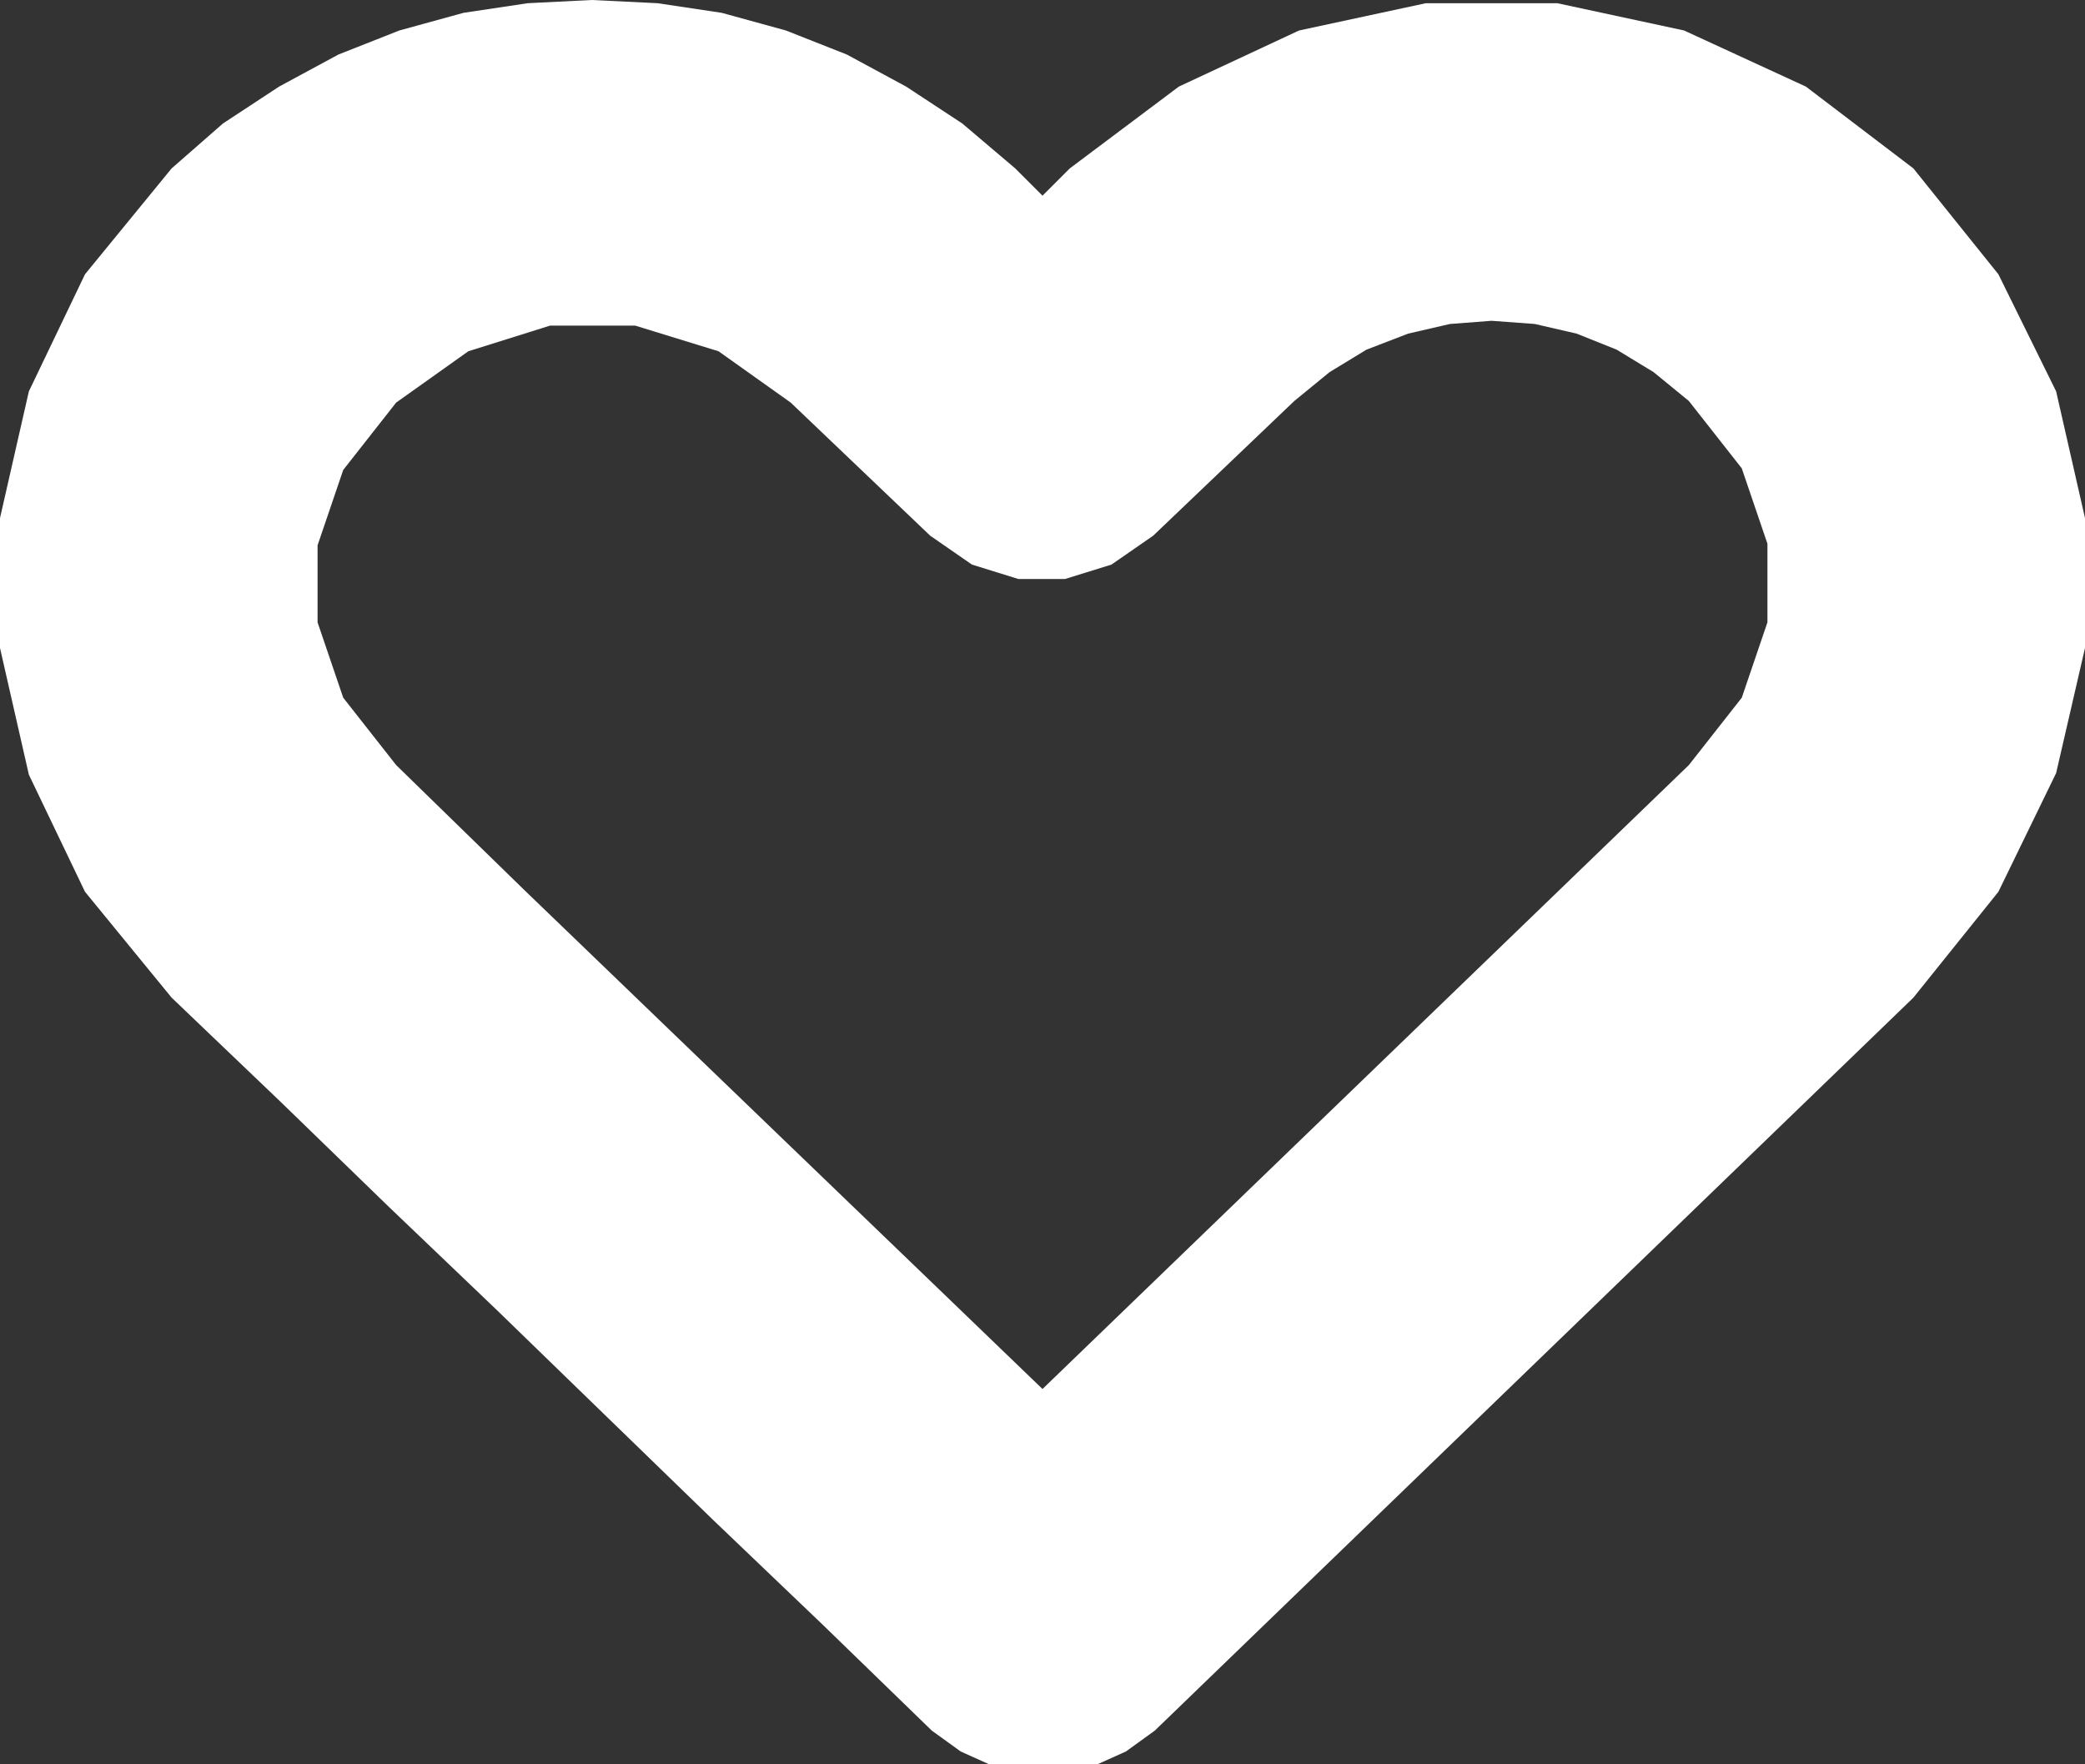 <?xml version="1.0" encoding="UTF-8" standalone="no"?>
<!DOCTYPE svg PUBLIC "-//W3C//DTD SVG 1.1//EN" "http://www.w3.org/Graphics/SVG/1.1/DTD/svg11.dtd">
<svg version="1.1" xmlns="http://www.w3.org/2000/svg" xmlns:xlink="http://www.w3.org/1999/xlink" preserveAspectRatio="xMidYMid meet" viewBox="0 0 13 11" width="13" height="11"><rect x="0" y="0" width="13" height="11" fill="#333333" stroke="none"/><defs><path d="M4.5 0.08L4.9 0.19L5.28 0.34L5.65 0.54L6 0.77L6.33 1.05L6.5 1.22L6.67 1.05L7.35 0.54L8.1 0.19L8.89 0.02L9.71 0.02L10.5 0.19L11.26 0.54L11.93 1.05L12.46 1.71L12.82 2.44L13 3.23L13 4.04L12.82 4.82L12.46 5.56L11.93 6.22L7.2 10.79L7.02 10.92L6.82 11.01L6.61 11.06L6.4 11.06L6.19 11.01L5.99 10.92L5.81 10.79L5.13 10.13L4.45 9.48L3.78 8.83L3.1 8.17L2.42 7.52L1.75 6.87L1.07 6.22L0.53 5.56L0.18 4.83L0 4.04L0 3.23L0.18 2.44L0.53 1.71L1.07 1.05L1.39 0.77L1.74 0.54L2.11 0.34L2.49 0.19L2.89 0.08L3.29 0.02L3.69 0L4.1 0.02L4.5 0.08ZM8.78 2.08L8.52 2.18L8.29 2.32L8.07 2.5L7.19 3.34L6.93 3.52L6.64 3.61L6.35 3.61L6.06 3.52L5.8 3.34L4.93 2.51L4.48 2.19L3.96 2.03L3.43 2.03L2.92 2.19L2.47 2.51L2.14 2.93L1.98 3.4L1.98 3.88L2.14 4.35L2.47 4.77L3.27 5.55L4.08 6.33L4.89 7.11L5.69 7.88L6.5 8.66L10.53 4.77L10.86 4.35L11.02 3.88L11.02 3.39L10.86 2.92L10.53 2.5L10.31 2.32L10.08 2.18L9.83 2.08L9.57 2.02L9.3 2L9.04 2.02L8.78 2.08Z" id="hlPWinT4X"></path></defs><g><g><g><use xlink:href="#hlPWinT4X" opacity="1" fill="#ffffff" fill-opacity="1"></use><g><use xlink:href="#hlPWinT4X" opacity="1" fill-opacity="0" stroke="#000000" stroke-width="1" stroke-opacity="0"></use></g></g></g></g></svg>